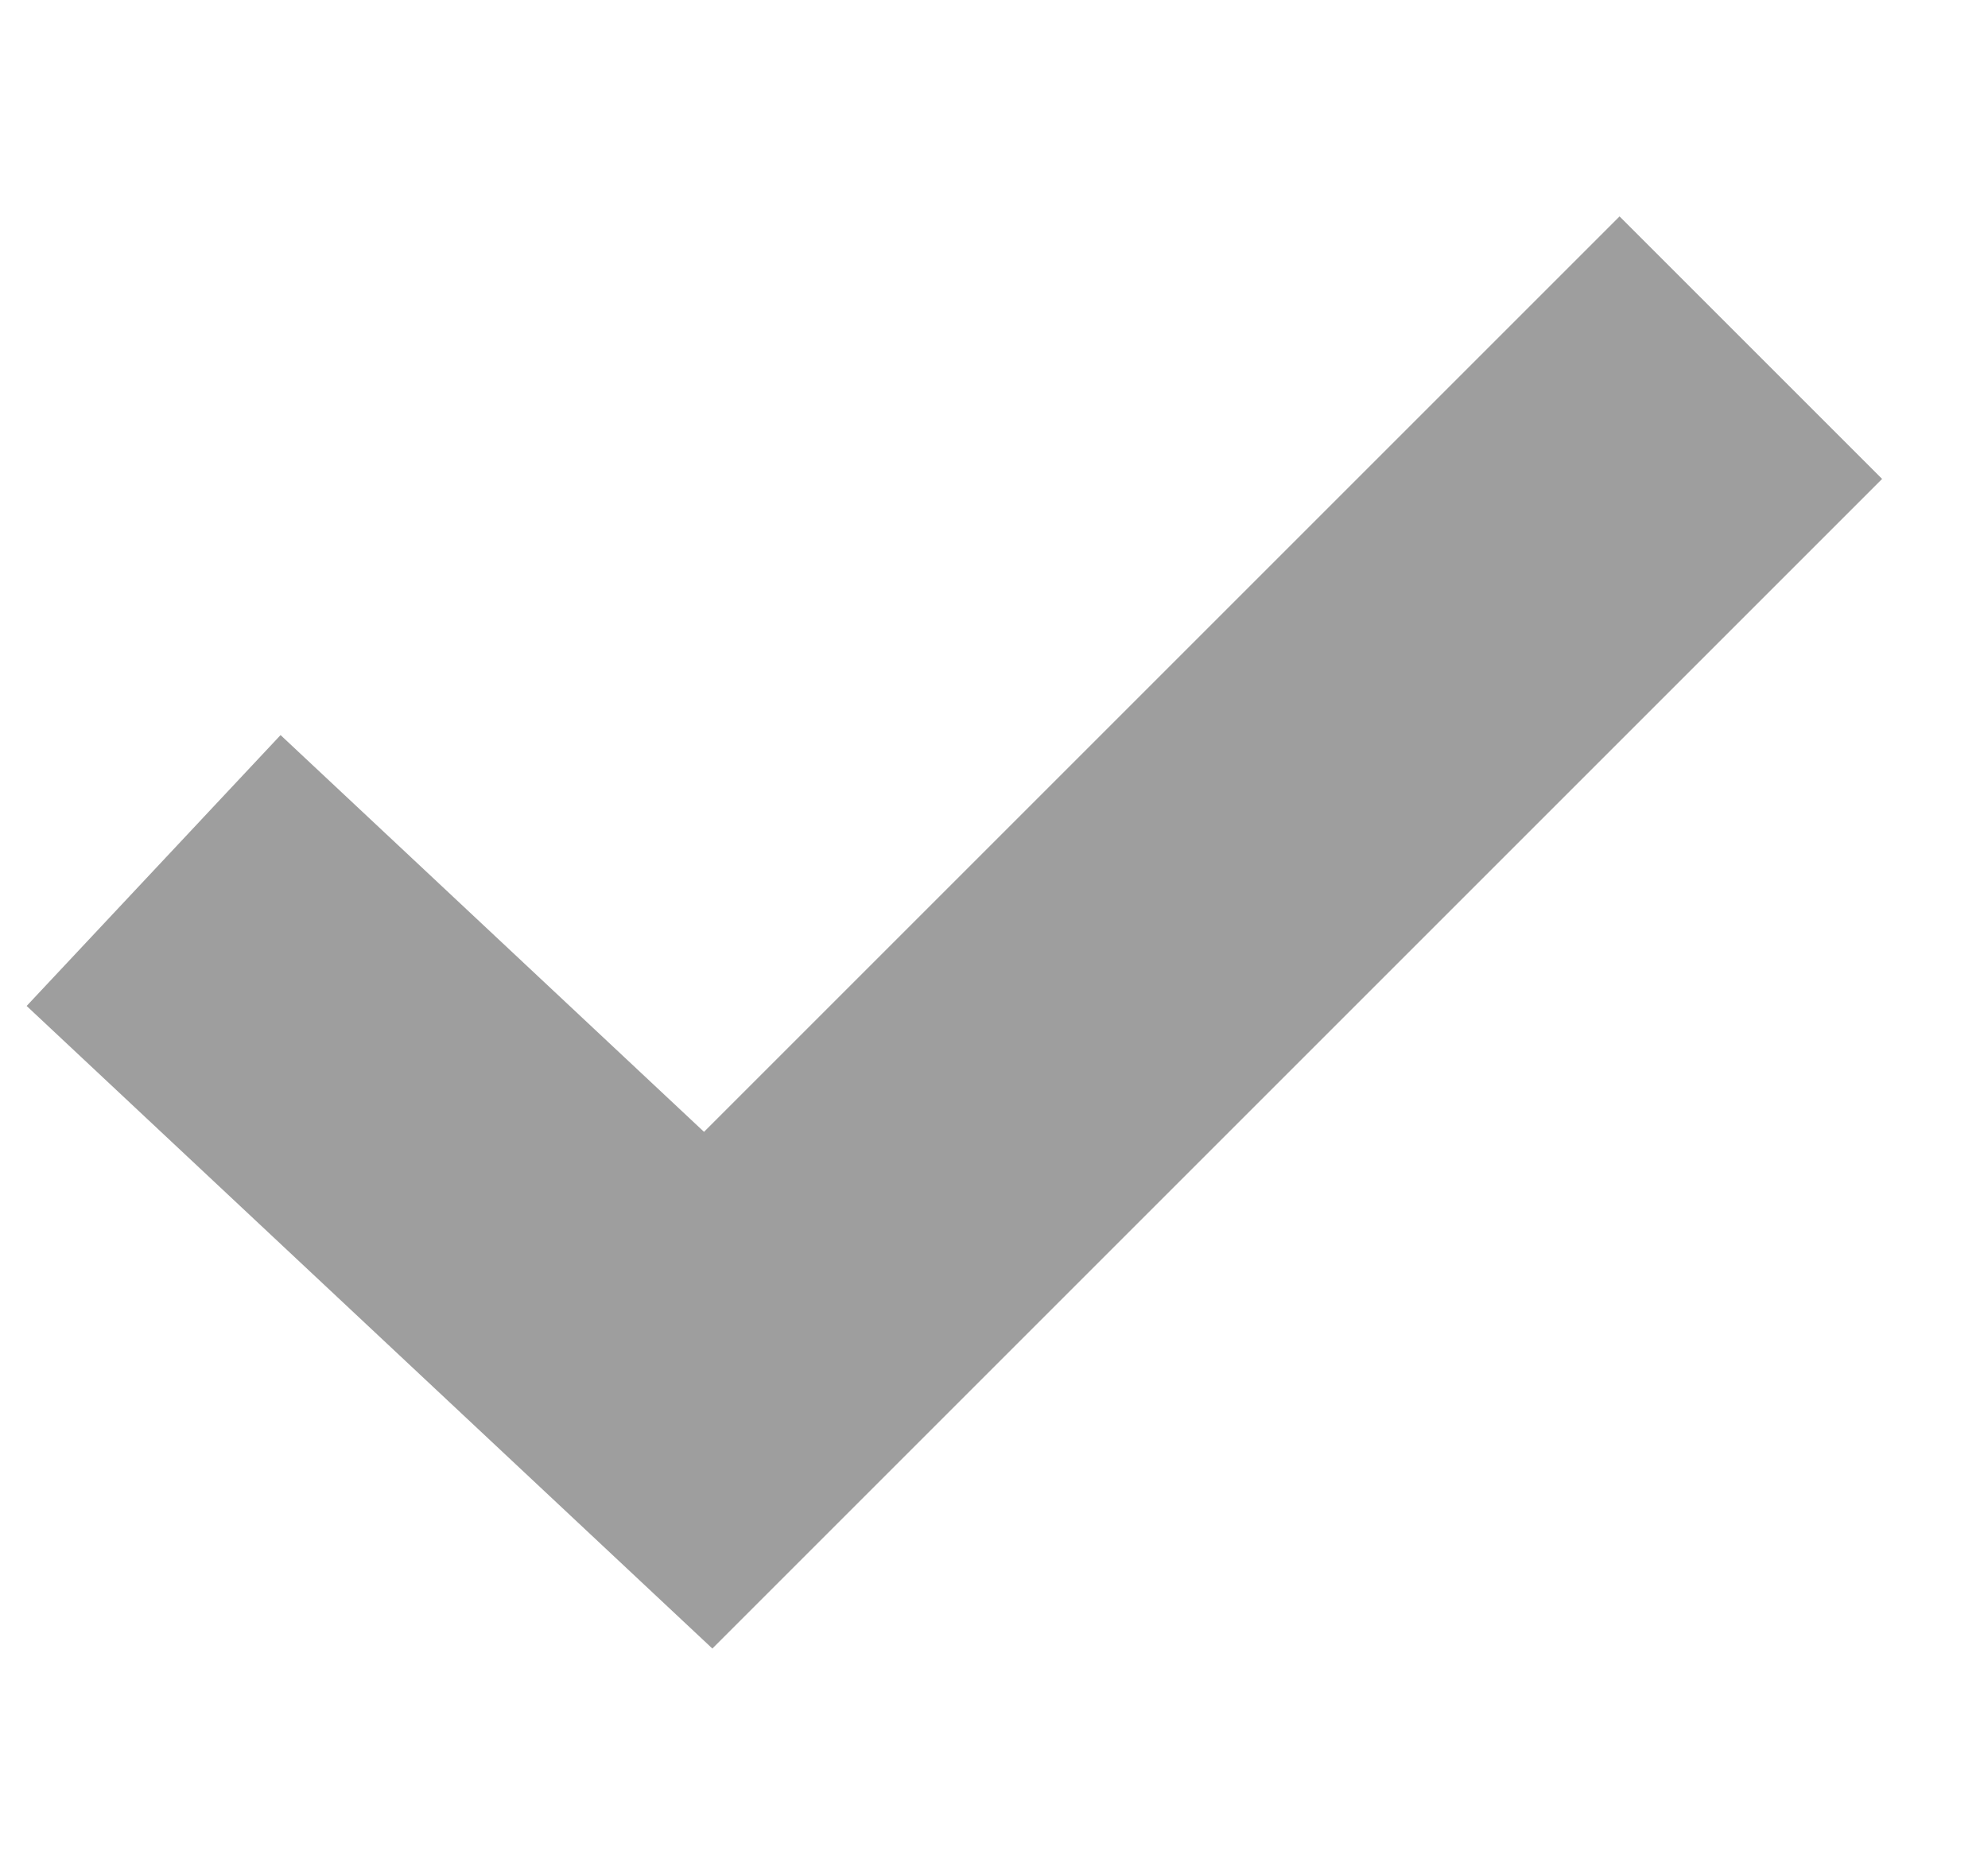 <svg width="15" height="14" viewBox="0 0 15 14" fill="none" xmlns="http://www.w3.org/2000/svg">
<path d="M12.22 1.633L14.201 3.614L5.375 12.44L0.201 7.591L2.117 5.547L5.312 8.541L12.22 1.633Z" fill="#3E3E3E" fill-opacity="0.5"/>
</svg>
